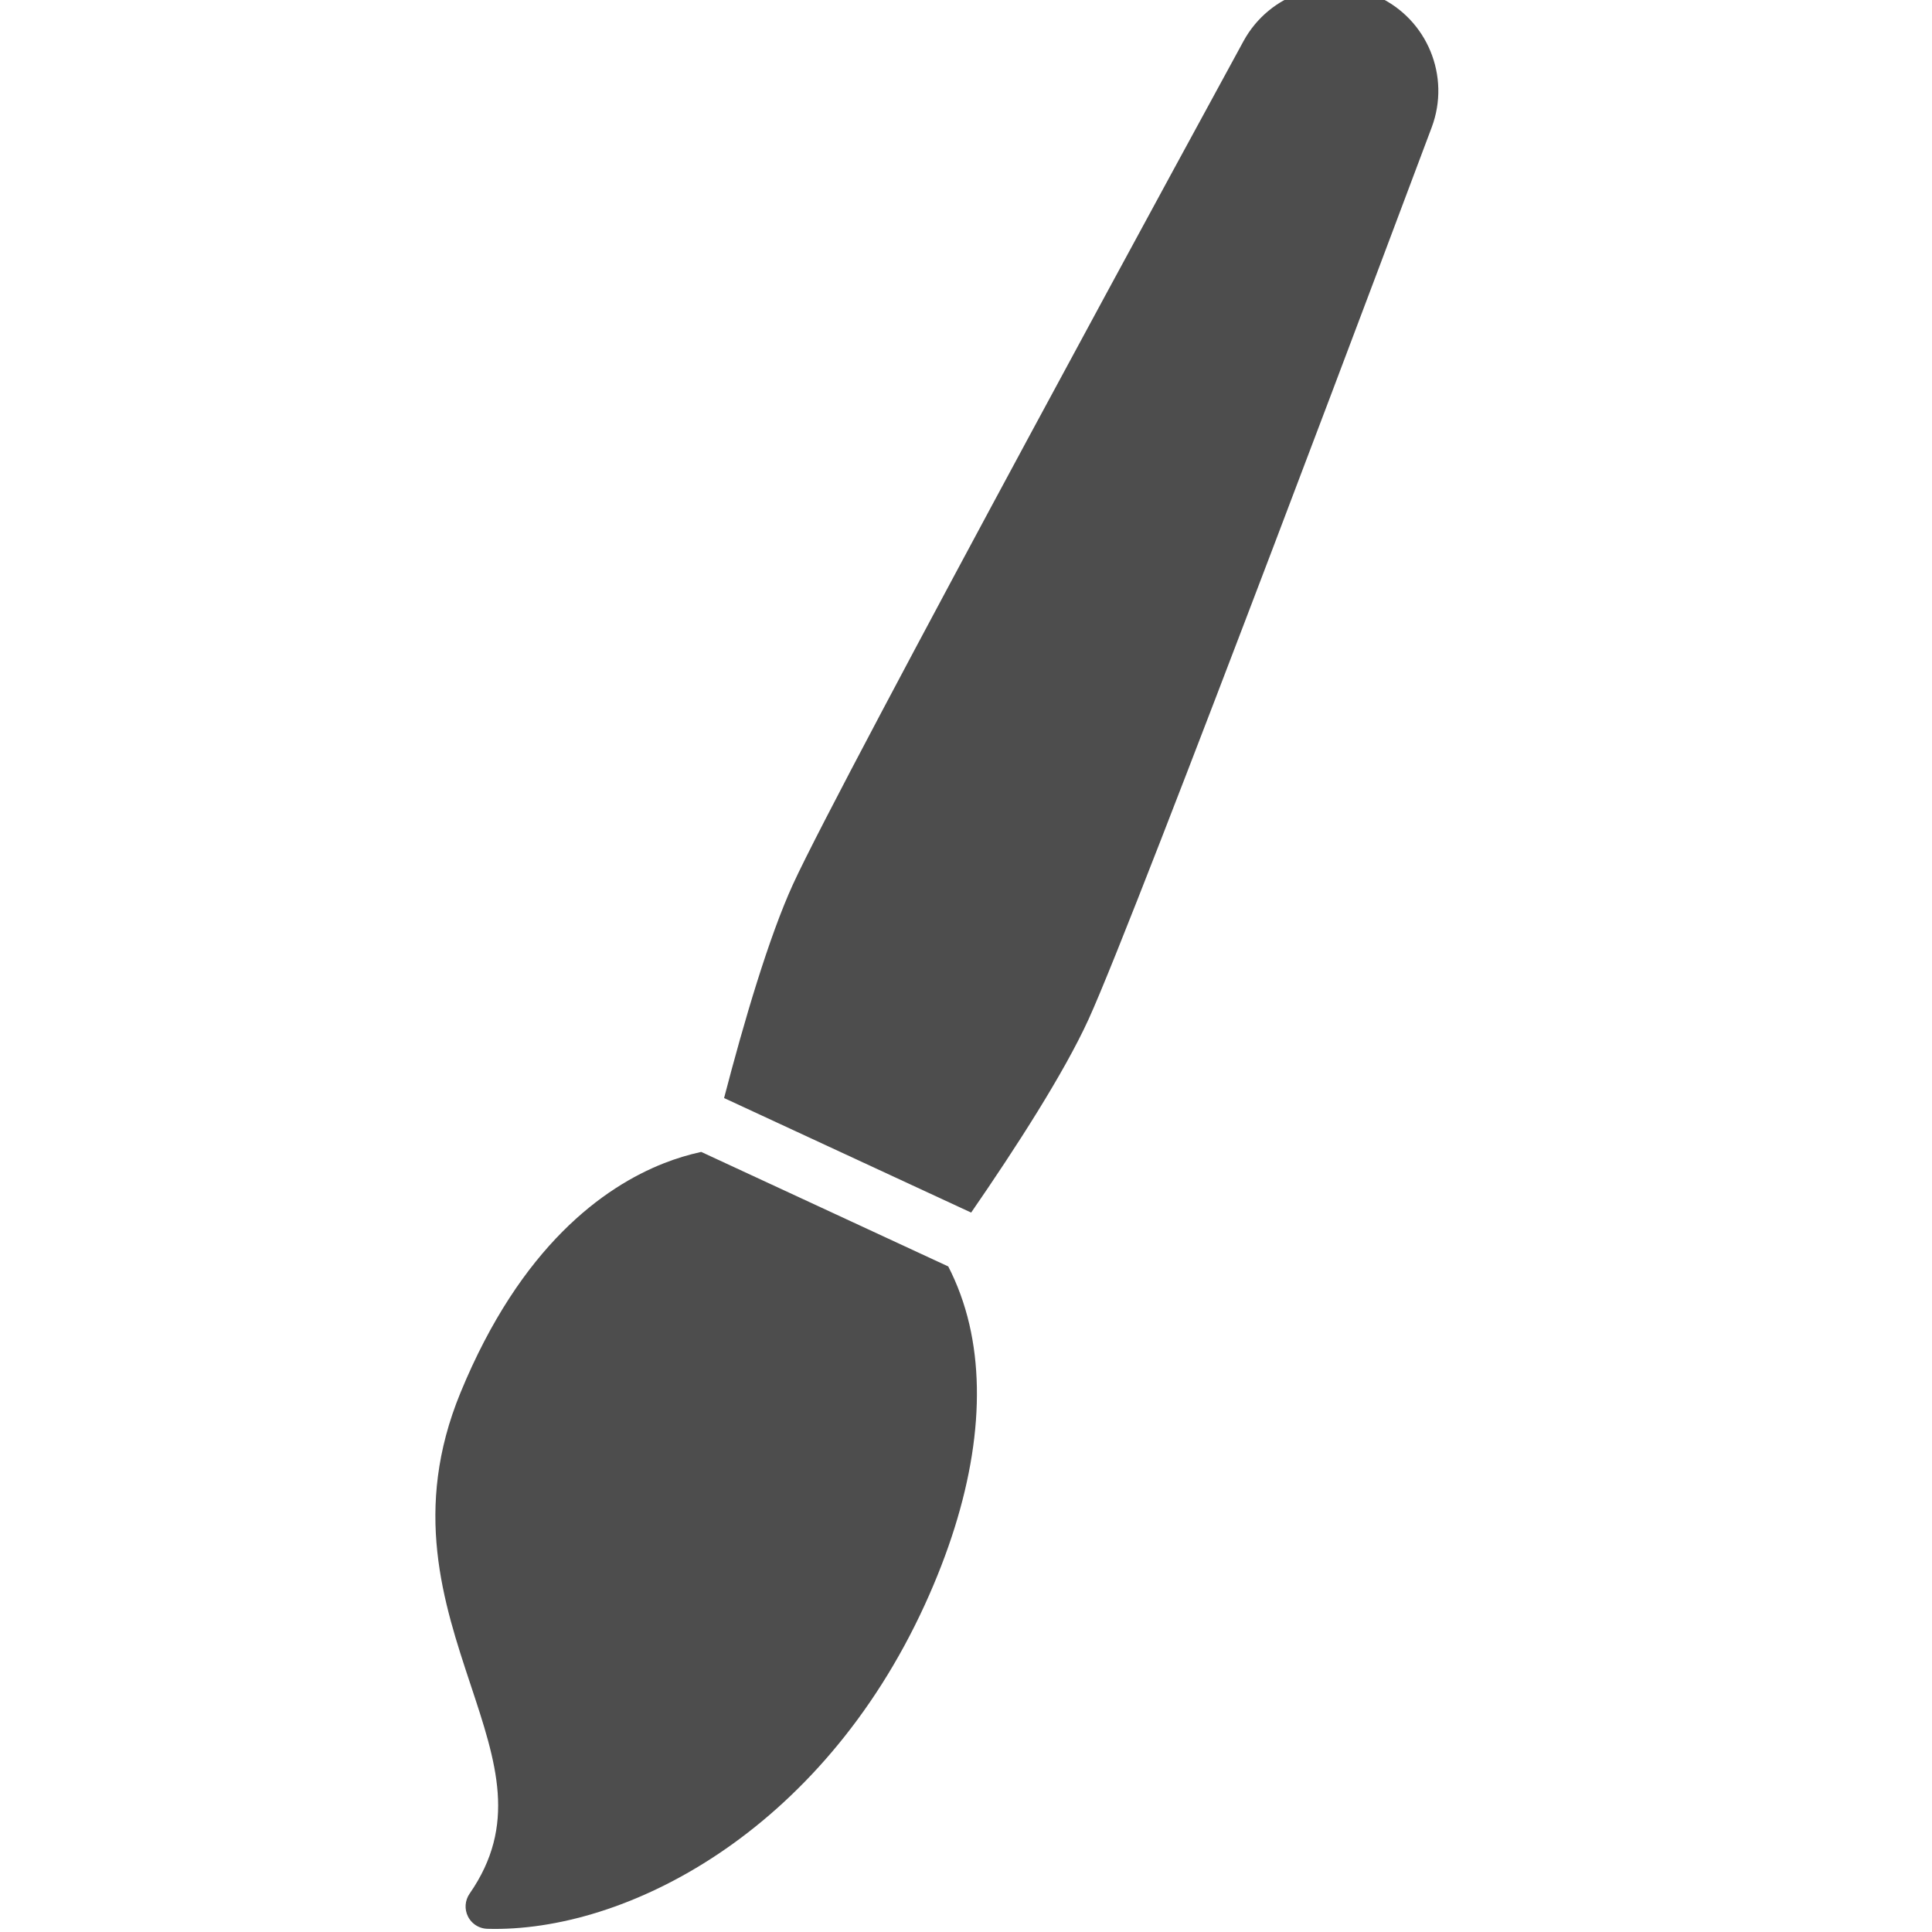 <?xml version="1.0" encoding="UTF-8" standalone="no"?>
<!-- Created with Inkscape (http://www.inkscape.org/) -->

<svg
   xmlns:dc="http://purl.org/dc/elements/1.1/"
   xmlns:cc="http://creativecommons.org/ns#"
   xmlns:rdf="http://www.w3.org/1999/02/22-rdf-syntax-ns#"
   xmlns:svg="http://www.w3.org/2000/svg"
   xmlns="http://www.w3.org/2000/svg"
   xmlns:sodipodi="http://sodipodi.sourceforge.net/DTD/sodipodi-0.dtd"
   xmlns:inkscape="http://www.inkscape.org/namespaces/inkscape"
   width="16"
   height="16"
   viewBox="0 0 16 16"
   id="svg2"
   version="1.1"
   inkscape:version="0.91 r13725"
   sodipodi:docname="application-x-krita.svg">
  <defs
     id="defs4" />
  <sodipodi:namedview
     id="base"
     pagecolor="#ffffff"
     bordercolor="#666666"
     borderopacity="1.0"
     inkscape:pageopacity="0.0"
     inkscape:pageshadow="2"
     inkscape:zoom="15.839192"
     inkscape:cx="2.5035762"
     inkscape:cy="7.0000096"
     inkscape:document-units="px"
     inkscape:current-layer="g4240-0"
     showgrid="false"
     units="px"
     showborder="true"
     inkscape:showpageshadow="false"
     inkscape:window-width="1366"
     inkscape:window-height="633"
     inkscape:window-x="0"
     inkscape:window-y="33"
     inkscape:window-maximized="1" />
  <g
     inkscape:label="Capa 1"
     inkscape:groupmode="layer"
     id="layer1"
     transform="translate(0,-1036.362)">
    <g
       transform="matrix(1.252,0,0,1.252,-65.349,1004.859)"
       id="g4240-0"
       style="fill:#4d4d4d;fill-opacity:1">
      <g
         transform="translate(-392.988,-511.278)"
         id="layer1-1-6"
         inkscape:label="Capa 1"
         inkscape:transform-center-x="5.4653607"
         inkscape:transform-center-y="-9.4924686"
         style="fill:#4d4d4d;fill-opacity:1">
        <g
           style="fill:#4d4d4d;fill-opacity:1;stroke:#373e44;stroke-opacity:1"
           transform="translate(0.42,0.035)"
           inkscape:label="Capa 1"
           id="layer1-3-2" />
        <g
           inkscape:label="Capa 1"
           id="layer1-5-9"
           transform="translate(22.99,8.97)"
           style="fill:#4d4d4d;fill-opacity:1">
          <g
             transform="translate(392.571,-514.564)"
             id="layer1-7-4-9"
             inkscape:label="Capa 1"
             style="fill:#4d4d4d;fill-opacity:1" />
        </g>
        <g
           id="g4186-8"
           transform="translate(432.809,518.464)"
           style="fill:#4d4d4d;fill-opacity:1">
          <g
             inkscape:transform-center-y="-9.4924686"
             inkscape:transform-center-x="5.4653607"
             inkscape:label="Capa 1"
             id="layer1-4-9"
             transform="translate(-509.707,-515.647)"
             style="fill:#4d4d4d;fill-opacity:1">
            <g
               id="layer1-3-65-8"
               inkscape:label="Capa 1"
               transform="translate(0.42,0.035)"
               style="fill:#4d4d4d;fill-opacity:1" />
          </g>
        </g>
      </g>
      <g
         transform="matrix(0.838,0,0,0.837,-416.509,-413.83)"
         id="g4174-4"
         style="fill:#4d4d4d;fill-opacity:1;stroke:none;stroke-opacity:1">
        <g
           id="g4186-4-6"
           transform="matrix(1.777,0,0,1.78,472.041,485.757)"
           style="fill:#4d4d4d;fill-opacity:1">
          <g
             style="font-style:normal;font-weight:normal;font-size:9.37px;line-height:125%;font-family:sans-serif;letter-spacing:0px;word-spacing:0px;fill:#4d4d4d;fill-opacity:1;stroke:none;stroke-width:1px;stroke-linecap:butt;stroke-linejoin:miter;stroke-opacity:1"
             id="text4161-7"
             transform="matrix(0.82,0,0,0.82,-3.634,11.122)">
            <g
               id="g4262-3"
               transform="translate(0,0.324)"
               style="fill:#4d4d4d;fill-opacity:1">
              <g
                 style="font-style:normal;font-weight:normal;font-size:9.37px;line-height:125%;font-family:sans-serif;letter-spacing:0px;word-spacing:0px;fill:#4d4d4d;fill-opacity:1;stroke:none;stroke-width:1px;stroke-linecap:butt;stroke-linejoin:miter;stroke-opacity:1"
                 transform="matrix(0.503,0,0,0.503,-166.391,-244.208)"
                 id="layer1-35-94"
                 inkscape:label="Capa 1">
                <g
                   style="opacity:0.856;fill:#4d4d4d;fill-opacity:1"
                   transform="matrix(1.155,0,0,1.155,-64.265,-83.022)"
                   id="g4204-8" />
                <g
                   transform="matrix(1.323,0,0,1.323,-151.293,-162.007)"
                   id="layer1-8"
                   inkscape:label="Capa 1"
                   style="font-style:normal;font-weight:normal;font-size:9.37px;line-height:125%;font-family:sans-serif;letter-spacing:0px;word-spacing:0px;fill:#4d4d4d;fill-opacity:1;stroke:none;stroke-width:1px;stroke-linecap:butt;stroke-linejoin:miter;stroke-opacity:1">
                  <g
                     style="opacity:0.856;fill:#4d4d4d;fill-opacity:1"
                     transform="matrix(1.155,0,0,1.155,-64.265,-83.022)"
                     id="g4204-9" />
                  <g
                     transform="matrix(0.618,0,0,0.618,216.11,193.677)"
                     id="g6289"
                     style="fill:#4d4d4d;fill-opacity:1">
                    <g
                       id="g3-0-6"
                       transform="matrix(0.07,0,0,0.07,391.189,509.465)"
                       style="opacity:1;fill:#4d4d4d;fill-opacity:1" />
                    <g
                       transform="translate(-2.0129938e-6,1.8365979e-6)"
                       id="g4311"
                       style="fill:#4d4d4d;fill-opacity:1">
                      <g
                         id="g4231"
                         transform="matrix(0.113,-0.013,0.013,0.113,387.637,507.474)"
                         style="fill:#4d4d4d;fill-opacity:1">
                        <g
                           id="g4189"
                           style="fill:#4d4d4d;fill-opacity:1">
                          <g
                             id="g4191"
                             style="fill:#4d4d4d;fill-opacity:1" />
                        </g>
                        <g
                           id="g4195"
                           style="fill:#4d4d4d;fill-opacity:1" />
                        <g
                           id="g4197"
                           style="fill:#4d4d4d;fill-opacity:1" />
                        <g
                           id="g4199"
                           style="fill:#4d4d4d;fill-opacity:1" />
                        <g
                           id="g4201"
                           style="fill:#4d4d4d;fill-opacity:1" />
                        <g
                           id="g4203"
                           style="fill:#4d4d4d;fill-opacity:1" />
                        <g
                           id="g4205"
                           style="fill:#4d4d4d;fill-opacity:1" />
                        <g
                           id="g4207"
                           style="fill:#4d4d4d;fill-opacity:1" />
                        <g
                           id="g4209"
                           style="fill:#4d4d4d;fill-opacity:1" />
                        <g
                           id="g4211"
                           style="fill:#4d4d4d;fill-opacity:1" />
                        <g
                           id="g4213"
                           style="fill:#4d4d4d;fill-opacity:1" />
                        <g
                           id="g4215"
                           style="fill:#4d4d4d;fill-opacity:1" />
                        <g
                           id="g4217"
                           style="fill:#4d4d4d;fill-opacity:1" />
                        <g
                           id="g4219"
                           style="fill:#4d4d4d;fill-opacity:1" />
                        <g
                           id="g4221"
                           style="fill:#4d4d4d;fill-opacity:1" />
                        <g
                           id="g4223"
                           style="fill:#4d4d4d;fill-opacity:1" />
                      </g>
                      <g
                         transform="matrix(-0.059,-0.027,0.027,-0.059,408.648,537.414)"
                         id="g5-7"
                         style="fill:#4d4d4d;fill-opacity:1">
                        <path
                           inkscape:connector-curvature="0"
                           d="M 123.572,43.994 C 112.139,31.716 103.109,22.016 106.102,5.339 106.395,3.699 105.768,2.032 104.467,0.992 103.648,0.338 102.647,0 101.636,0 c -0.598,0 -1.201,0.118 -1.771,0.358 -25.717,10.891 -53.398,45.836 -53.4,96.826 0.002,23.159 5.347,42.327 15.462,55.431 2.642,3.418 5.588,6.38 8.776,8.891 l 55.275,0.261 c 2.092,-1.575 4.09,-3.329 5.955,-5.271 8.979,-9.334 19.412,-27.232 18.151,-59.489 -0.996,-25.608 -14.553,-40.168 -26.512,-53.013 z"
                           id="path7"
                           style="fill:#4d4d4d;fill-opacity:1" />
                        <path
                           inkscape:connector-curvature="0"
                           d="m 71.024,173.377 c -2.805,15.869 -5.354,33.595 -5.354,45.538 0,23.823 11.479,186.684 11.969,193.604 0.78,11.03 9.953,19.579 21.012,19.579 11.056,0 20.229,-8.552 21.008,-19.581 0.488,-6.933 11.972,-170.055 11.972,-193.604 0,-11.776 -2.536,-29.42 -5.329,-45.275 l -55.278,-0.261 z"
                           id="path9-0"
                           style="fill:#4d4d4d;fill-opacity:1" />
                      </g>
                    </g>
                  </g>
                  <g
                     transform="matrix(0.06,-0.014,0.014,0.06,304.959,582.402)"
                     id="g6973"
                     style="fill:#4d4d4d;fill-opacity:1">
                    <g
                       id="g6937"
                       style="fill:#4d4d4d;fill-opacity:1" />
                    <g
                       id="g6939"
                       style="fill:#4d4d4d;fill-opacity:1" />
                    <g
                       id="g6941"
                       style="fill:#4d4d4d;fill-opacity:1" />
                    <g
                       id="g6943"
                       style="fill:#4d4d4d;fill-opacity:1" />
                    <g
                       id="g6945"
                       style="fill:#4d4d4d;fill-opacity:1" />
                    <g
                       id="g6947"
                       style="fill:#4d4d4d;fill-opacity:1" />
                    <g
                       id="g6949"
                       style="fill:#4d4d4d;fill-opacity:1" />
                    <g
                       id="g6951"
                       style="fill:#4d4d4d;fill-opacity:1" />
                    <g
                       id="g6953"
                       style="fill:#4d4d4d;fill-opacity:1" />
                    <g
                       id="g6955"
                       style="fill:#4d4d4d;fill-opacity:1" />
                    <g
                       id="g6957"
                       style="fill:#4d4d4d;fill-opacity:1" />
                    <g
                       id="g6959"
                       style="fill:#4d4d4d;fill-opacity:1" />
                    <g
                       id="g6961"
                       style="fill:#4d4d4d;fill-opacity:1" />
                    <g
                       id="g6963"
                       style="fill:#4d4d4d;fill-opacity:1" />
                    <g
                       id="g6965"
                       style="fill:#4d4d4d;fill-opacity:1" />
                  </g>
                </g>
              </g>
              <g
                 id="g4186-6-5"
                 transform="matrix(1.22,0,0,1.22,52.335,-17.813)"
                 style="fill:#4d4d4d;fill-opacity:1">
                <g
                   inkscape:transform-center-y="-9.4924686"
                   inkscape:transform-center-x="5.4653607"
                   inkscape:label="Capa 1"
                   id="layer1-2-5"
                   transform="translate(-504.816,-517.948)"
                   style="fill:#4d4d4d;fill-opacity:1">
                  <g
                     id="layer1-3-6-6"
                     inkscape:label="Capa 1"
                     transform="translate(0.42,0.035)"
                     style="fill:#4d4d4d;fill-opacity:1">
                    <g
                       inkscape:label="Capa 1"
                       id="layer1-7-1"
                       transform="translate(-37.074,0.97)"
                       style="fill:#4d4d4d;fill-opacity:1">
                      <g
                         id="g4231-5-7"
                         transform="matrix(1.526,0,0,1.526,376.317,-1040.126)"
                         style="fill:#4d4d4d;fill-opacity:1" />
                    </g>
                  </g>
                </g>
                <g
                   inkscape:transform-center-y="-9.4924686"
                   inkscape:transform-center-x="5.4653607"
                   inkscape:label="Capa 1"
                   id="layer1-38-7"
                   transform="translate(-505.006,-513.751)"
                   style="fill:#4d4d4d;fill-opacity:1">
                  <g
                     id="layer1-3-9-9"
                     inkscape:label="Capa 1"
                     transform="translate(0.42,0.035)"
                     style="fill:#4d4d4d;fill-opacity:1">
                    <g
                       inkscape:label="Capa 1"
                       id="layer1-7-3-7"
                       transform="translate(-37.074,0.97)"
                       style="fill:#4d4d4d;fill-opacity:1">
                      <g
                         id="g4231-5-5-4"
                         transform="matrix(1.526,0,0,1.526,376.317,-1040.126)"
                         style="fill:#4d4d4d;fill-opacity:1" />
                    </g>
                  </g>
                </g>
                <g
                   inkscape:transform-center-y="-9.4924686"
                   inkscape:transform-center-x="5.4653607"
                   inkscape:label="Capa 1"
                   id="layer1-4-3"
                   transform="translate(-504.247,-511.789)"
                   style="fill:#4d4d4d;fill-opacity:1">
                  <g
                     id="layer1-3-3-7"
                     inkscape:label="Capa 1"
                     transform="translate(0.42,0.035)"
                     style="fill:#4d4d4d;fill-opacity:1" />
                </g>
              </g>
            </g>
          </g>
          <g
             inkscape:transform-center-y="-9.4924686"
             inkscape:transform-center-x="5.4653607"
             inkscape:label="Capa 1"
             id="layer1-44-8"
             transform="translate(-504.816,-517.948)"
             style="fill:#4d4d4d;fill-opacity:1">
            <g
               id="layer1-3-4-9"
               inkscape:label="Capa 1"
               transform="translate(0.42,0.035)"
               style="fill:#4d4d4d;fill-opacity:1">
              <g
                 inkscape:label="Capa 1"
                 id="layer1-7-6-0"
                 transform="translate(-37.074,0.97)"
                 style="fill:#4d4d4d;fill-opacity:1">
                <g
                   id="g4231-5-8"
                   transform="matrix(1.526,0,0,1.526,376.317,-1040.126)"
                   style="fill:#4d4d4d;fill-opacity:1" />
              </g>
            </g>
          </g>
          <g
             inkscape:transform-center-y="-9.4924686"
             inkscape:transform-center-x="5.4653607"
             inkscape:label="Capa 1"
             id="layer1-38-5"
             transform="translate(-505.006,-513.751)"
             style="fill:#4d4d4d;fill-opacity:1">
            <g
               id="layer1-3-9-4"
               inkscape:label="Capa 1"
               transform="translate(0.42,0.035)"
               style="fill:#4d4d4d;fill-opacity:1">
              <g
                 inkscape:label="Capa 1"
                 id="layer1-7-3-3"
                 transform="translate(-37.074,0.97)"
                 style="fill:#4d4d4d;fill-opacity:1">
                <g
                   id="g4231-5-5-9"
                   transform="matrix(1.526,0,0,1.526,376.317,-1040.126)"
                   style="fill:#4d4d4d;fill-opacity:1" />
              </g>
            </g>
          </g>
          <g
             inkscape:transform-center-y="-9.4924686"
             inkscape:transform-center-x="5.4653607"
             inkscape:label="Capa 1"
             id="layer1-4-6-8"
             transform="translate(-504.247,-511.789)"
             style="fill:#4d4d4d;fill-opacity:1">
            <g
               id="layer1-3-3-77"
               inkscape:label="Capa 1"
               transform="translate(0.42,0.035)"
               style="fill:#4d4d4d;fill-opacity:1" />
          </g>
        </g>
      </g>
    </g>
  </g>
</svg>
